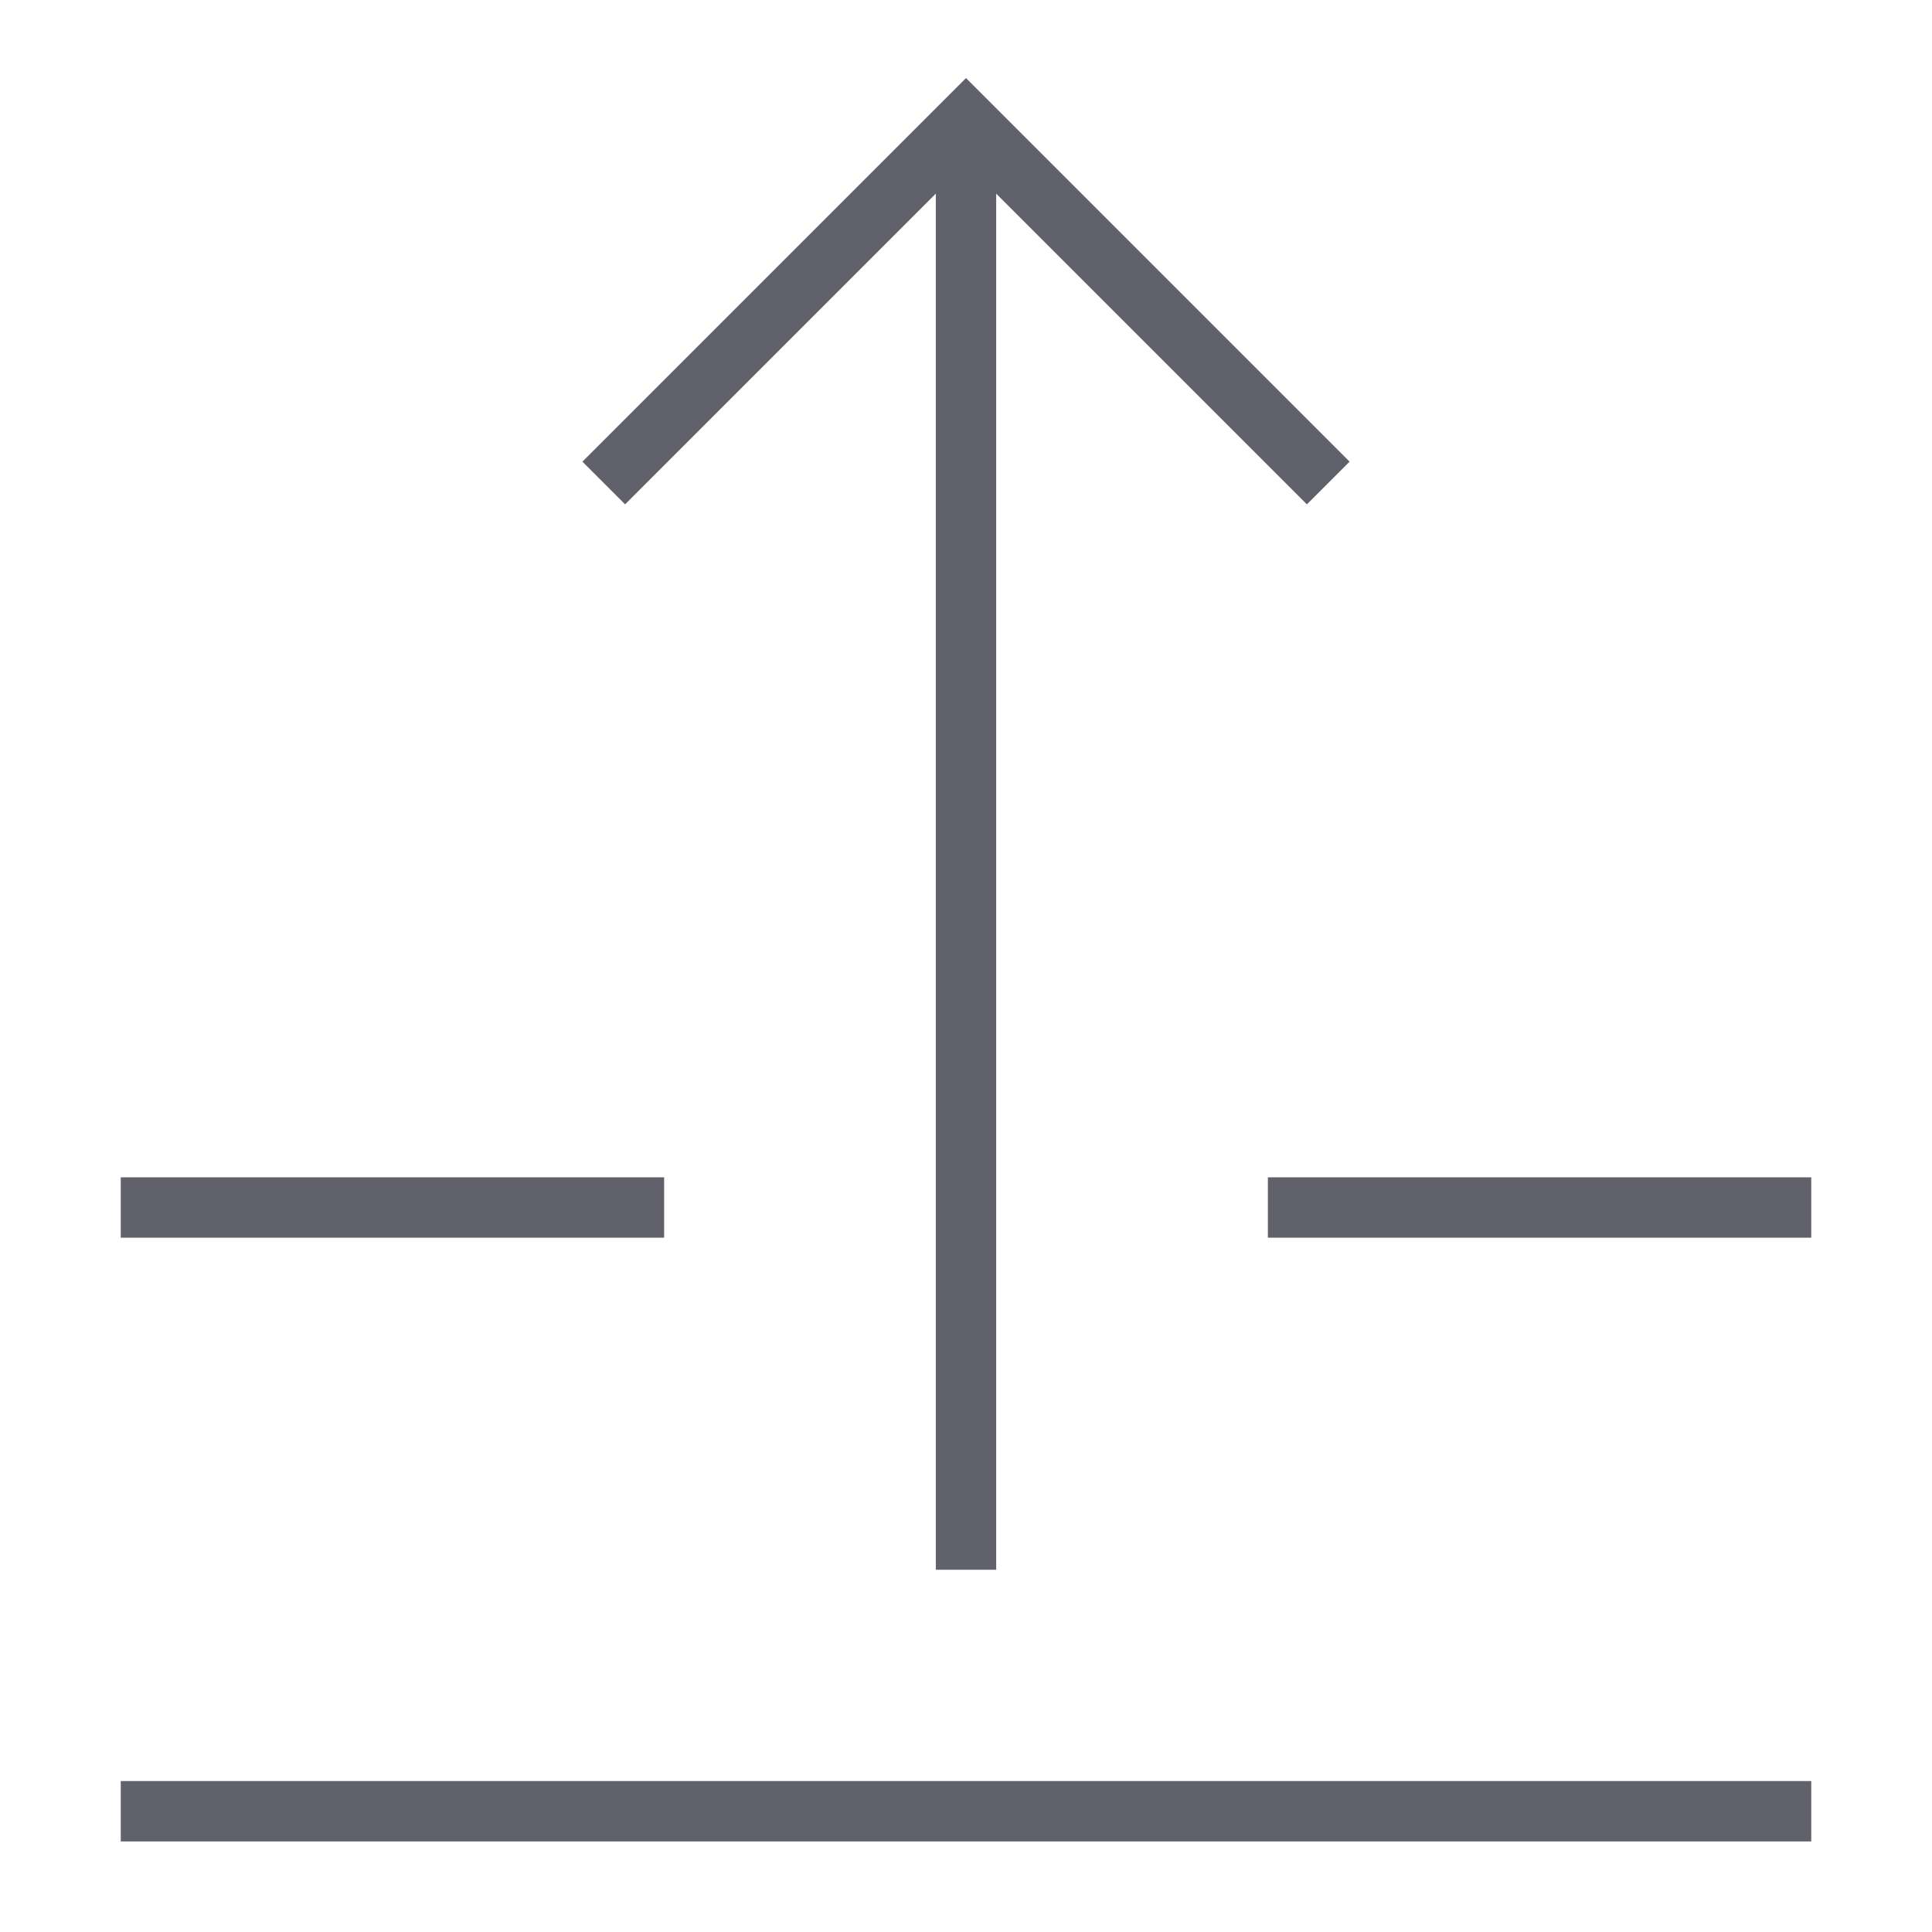 <svg xmlns="http://www.w3.org/2000/svg" height="24" width="24" viewBox="0 0 64 64"><line fill="none" stroke="#61616b" stroke-width="2" x1="4" y1="60" x2="60" y2="60"></line> <line fill="none" stroke="#61616b" stroke-width="2" x1="4" y1="40" x2="22" y2="40"></line> <line fill="none" stroke="#61616b" stroke-width="2" x1="42" y1="40" x2="60" y2="40"></line> <line data-color="color-2" data-cap="butt" fill="none" stroke="#61616b" stroke-width="2" x1="32" y1="52" x2="32" y2="4"></line> <polyline data-color="color-2" fill="none" stroke="#61616b" stroke-width="2" points="44,16 32,4 20,16 "></polyline></svg>